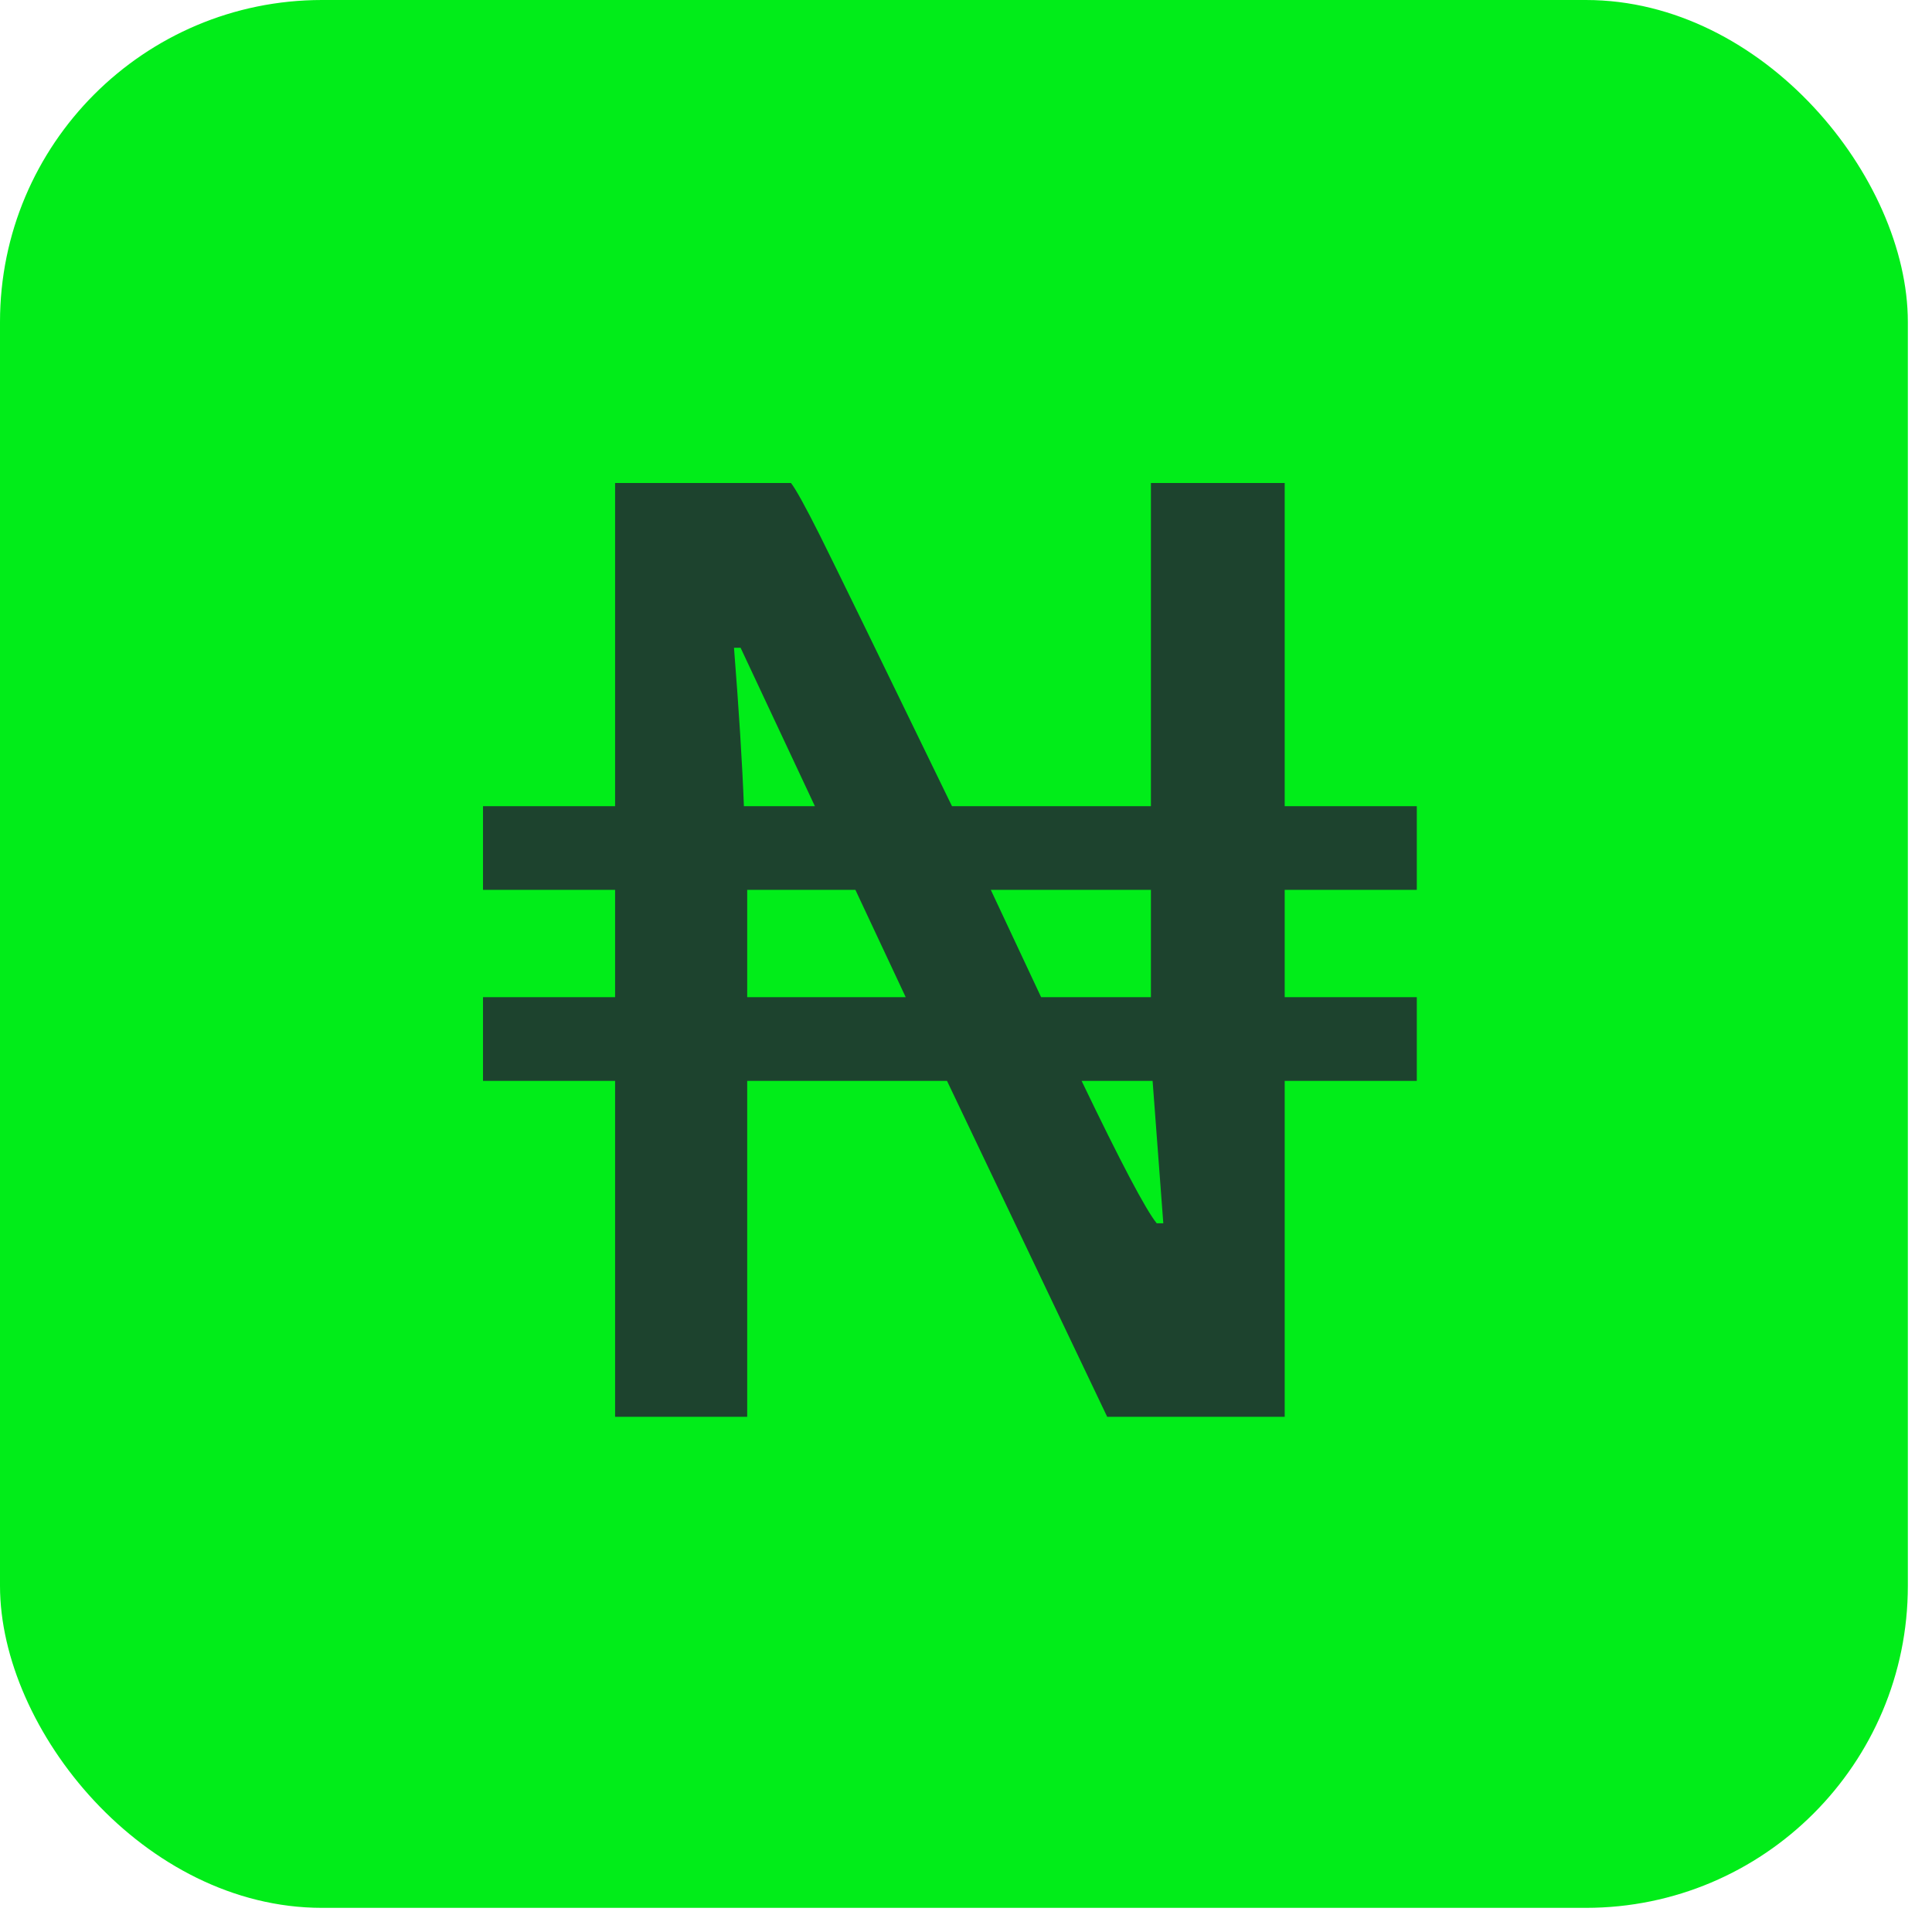 <svg width="24" height="24" viewBox="0 0 24 24" fill="none" xmlns="http://www.w3.org/2000/svg">
<rect width="23.7" height="23.7" rx="4" fill="#01ED19"/>
<path d="M7.641 12.387V11.054H6V10.015H7.641V6H9.826C9.887 6.079 10.007 6.296 10.185 6.651C10.362 7.005 10.909 8.126 11.826 10.015H14.297V6H15.959V10.015H17.6V11.054H15.959V12.387H17.6V13.427H15.959V17.6H13.754L11.764 13.427H9.282V17.6H7.641V13.427H6V12.387H7.641ZM14.297 11.054H12.308L12.933 12.387H14.297V11.054ZM9.282 12.387H11.251L10.626 11.054H9.282V12.387ZM9.118 8.047C9.179 8.825 9.221 9.481 9.241 10.015H10.123L9.2 8.047H9.118ZM14.451 15.196L14.318 13.427H13.436C13.921 14.437 14.232 15.027 14.369 15.196H14.451Z" fill="#1D432E"/>
</svg>
